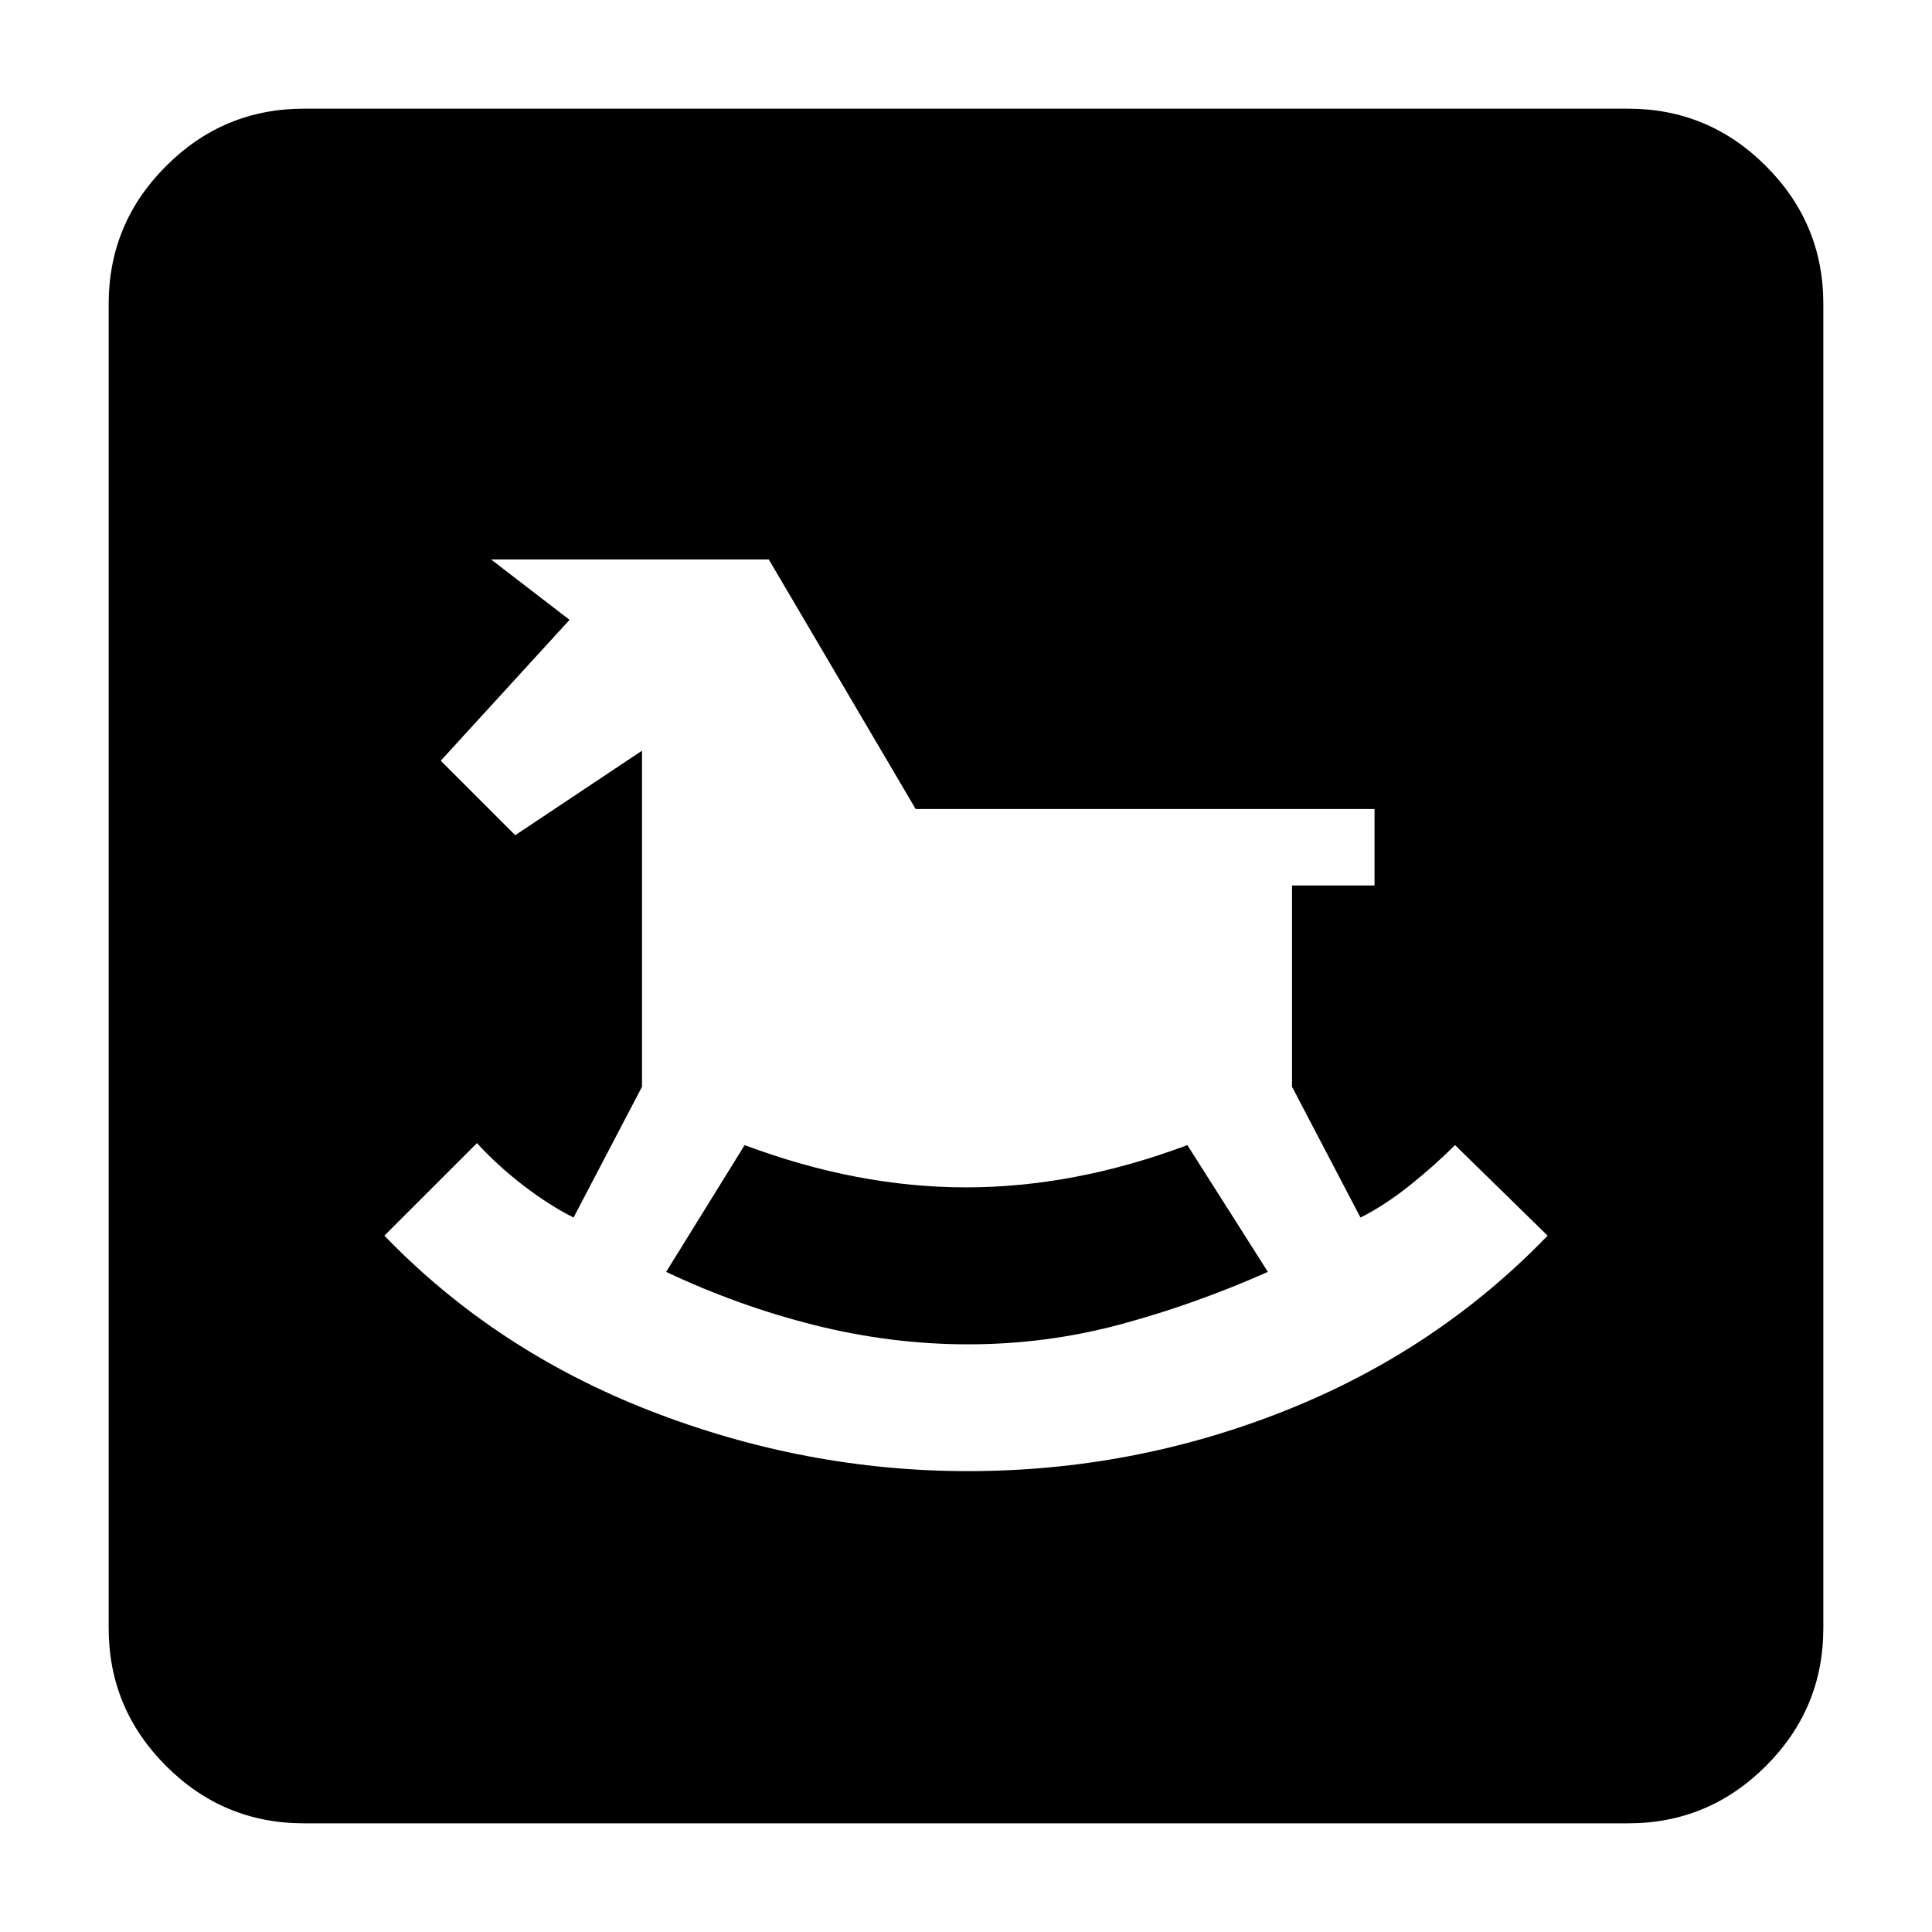 <svg xmlns="http://www.w3.org/2000/svg" height="40" width="40"><path d="M20.042 30.458Q23.458 30.458 26.604 29.208Q29.75 27.958 32.042 25.583L30.125 23.708Q29.708 24.125 29.188 24.542Q28.667 24.958 28.167 25.208L26.75 22.5V18.333H28.458V16.75H18.958L15.917 11.583H10.167L11.792 12.833L9.125 15.75L10.667 17.292L13.292 15.542V22.5L11.875 25.208Q11.375 24.958 10.833 24.542Q10.292 24.125 9.875 23.667L7.958 25.583Q10.25 27.958 13.458 29.208Q16.667 30.458 20.042 30.458ZM20.042 27.833Q18.458 27.833 16.875 27.438Q15.292 27.042 13.792 26.333L15.417 23.708Q17.75 24.583 20 24.583Q22.25 24.583 24.583 23.708L26.25 26.333Q24.75 27 23.208 27.417Q21.667 27.833 20.042 27.833ZM6.292 37.75Q4.625 37.75 3.438 36.562Q2.25 35.375 2.25 33.708V6.292Q2.25 4.625 3.438 3.438Q4.625 2.25 6.292 2.25H33.708Q35.375 2.25 36.562 3.438Q37.75 4.625 37.75 6.292V33.708Q37.75 35.375 36.562 36.562Q35.375 37.75 33.708 37.75Z"/></svg>